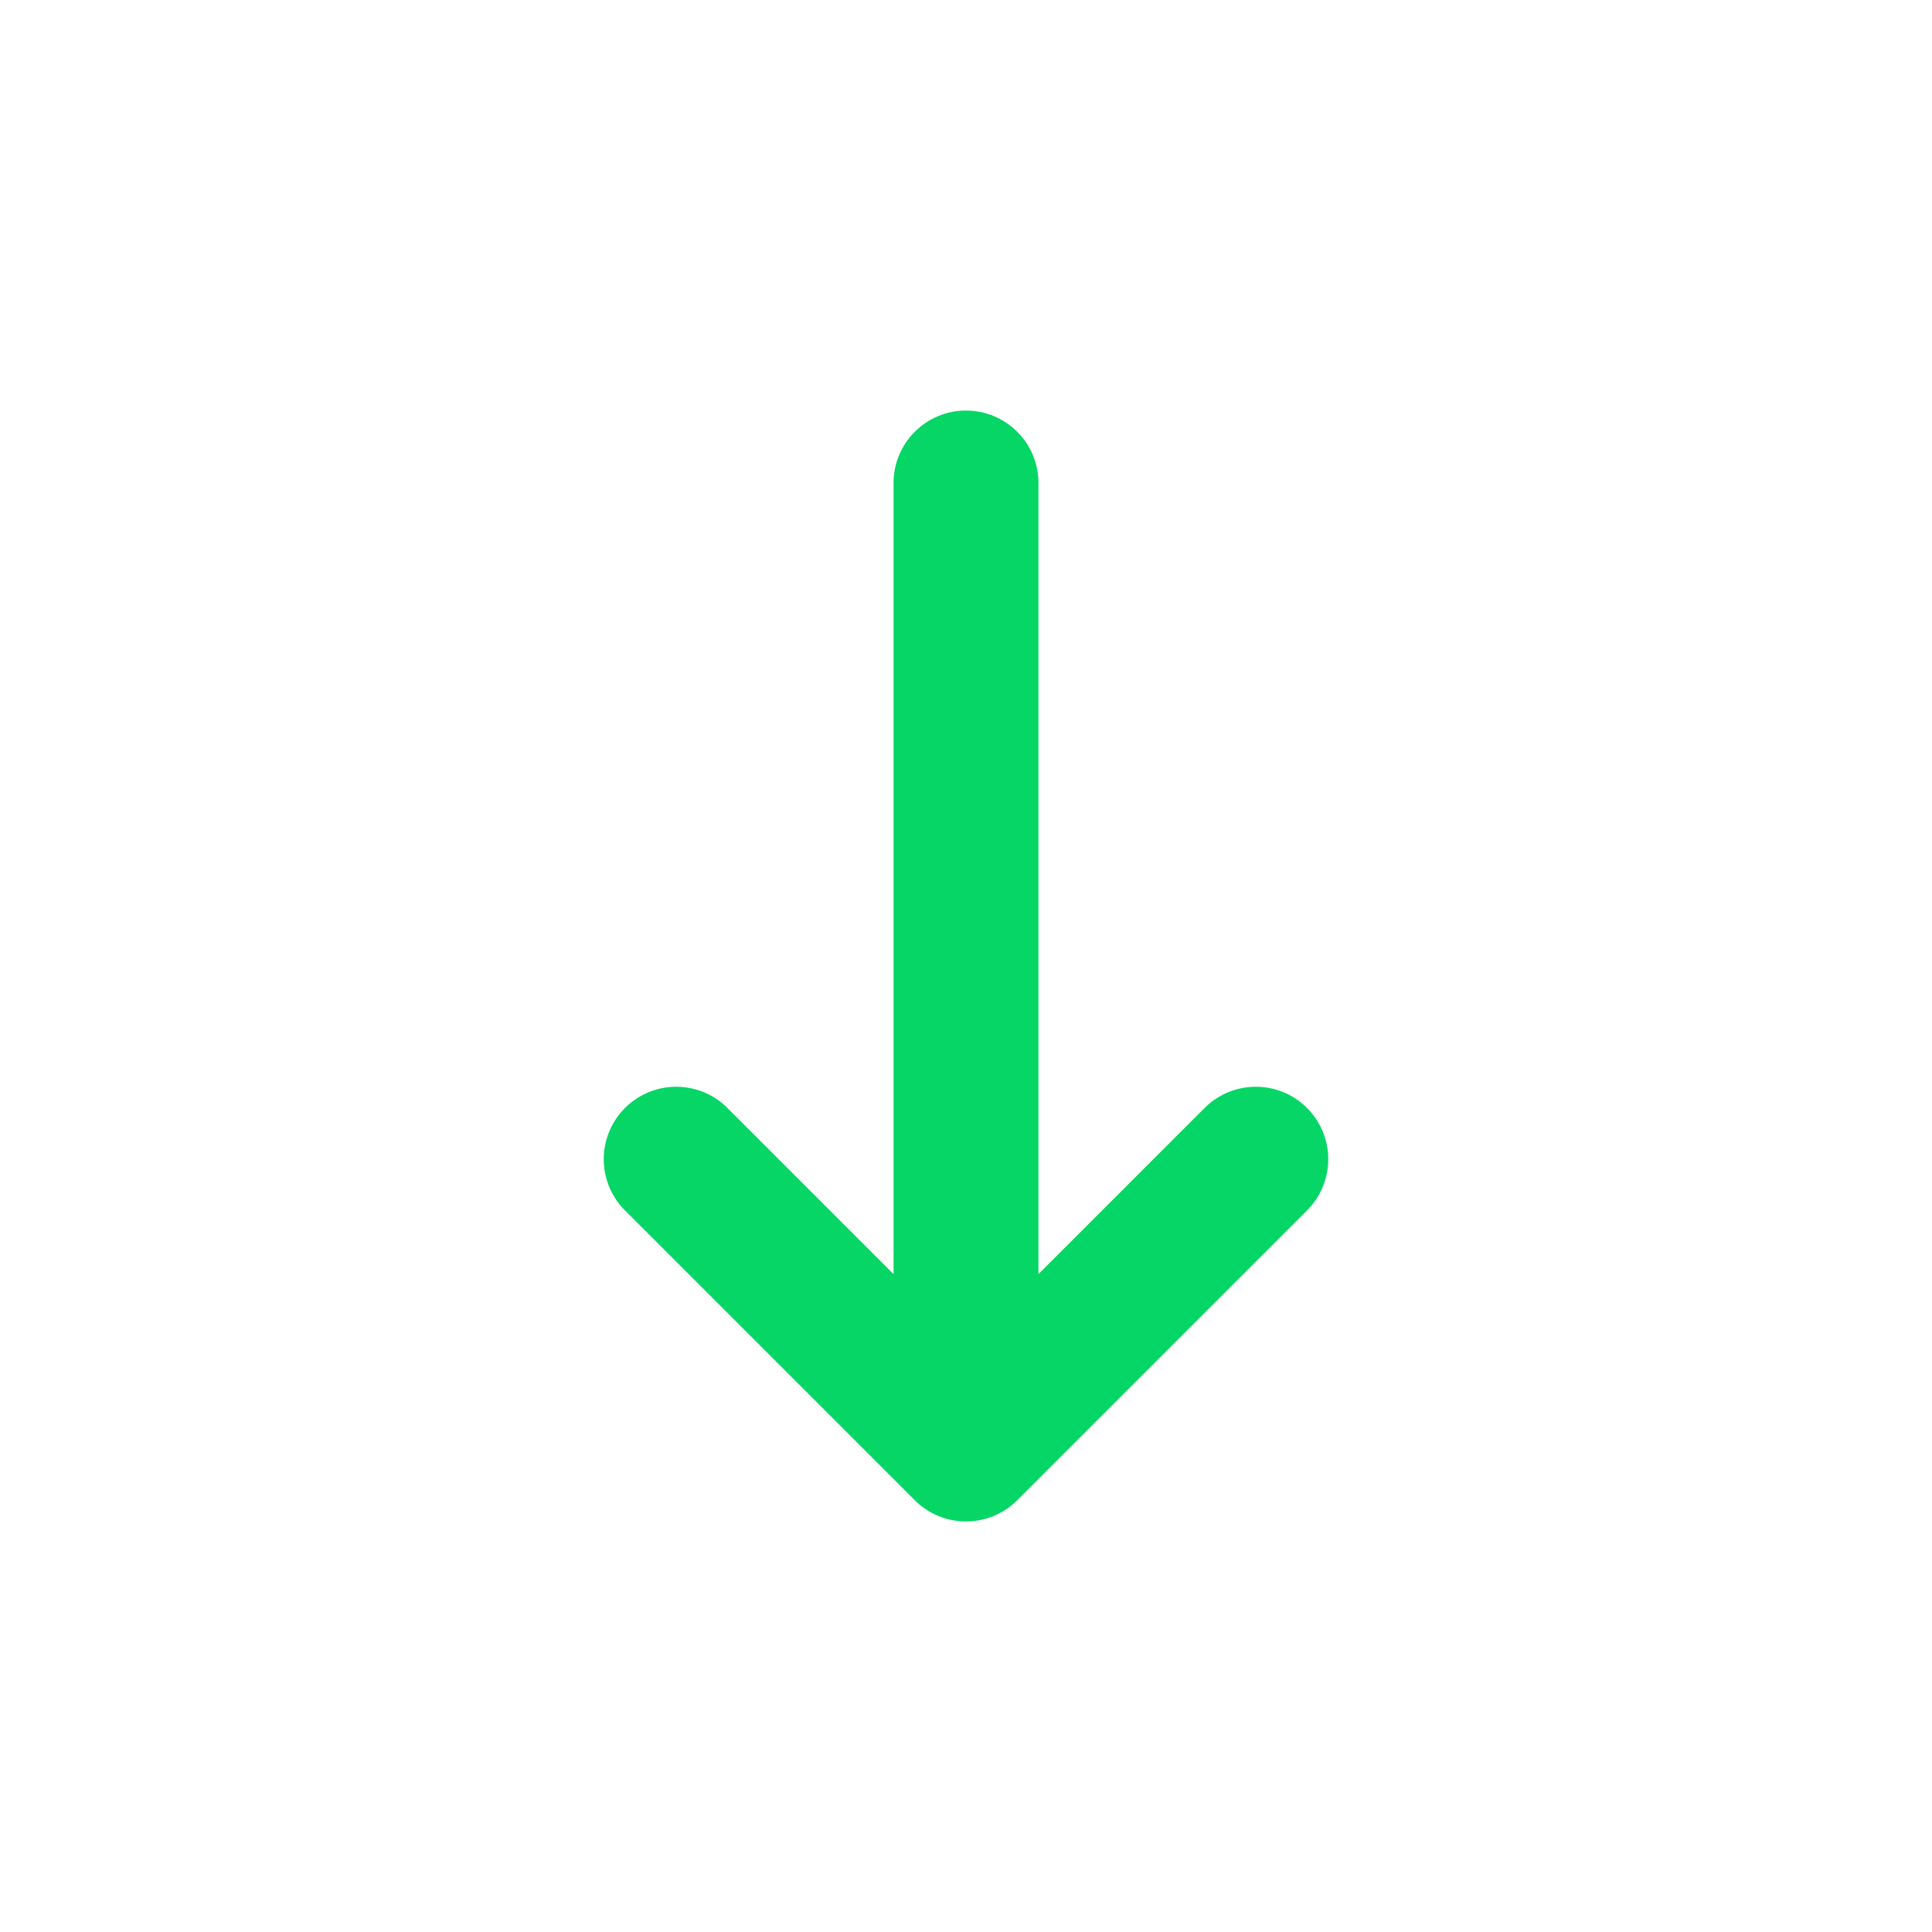 <svg width="20" height="20" viewBox="0 0 20 20" fill="none" xmlns="http://www.w3.org/2000/svg">
<path d="M10.75 5C10.75 4.586 10.414 4.25 10 4.25C9.586 4.25 9.25 4.586 9.25 5L10.75 5ZM9.25 5L9.25 15L10.75 15L10.75 5L9.25 5Z" fill="#05D665"/>
<path d="M7 12L10 15L13 12" stroke="#05D665" stroke-width="1.5" stroke-linecap="round" stroke-linejoin="round"/>
</svg>
